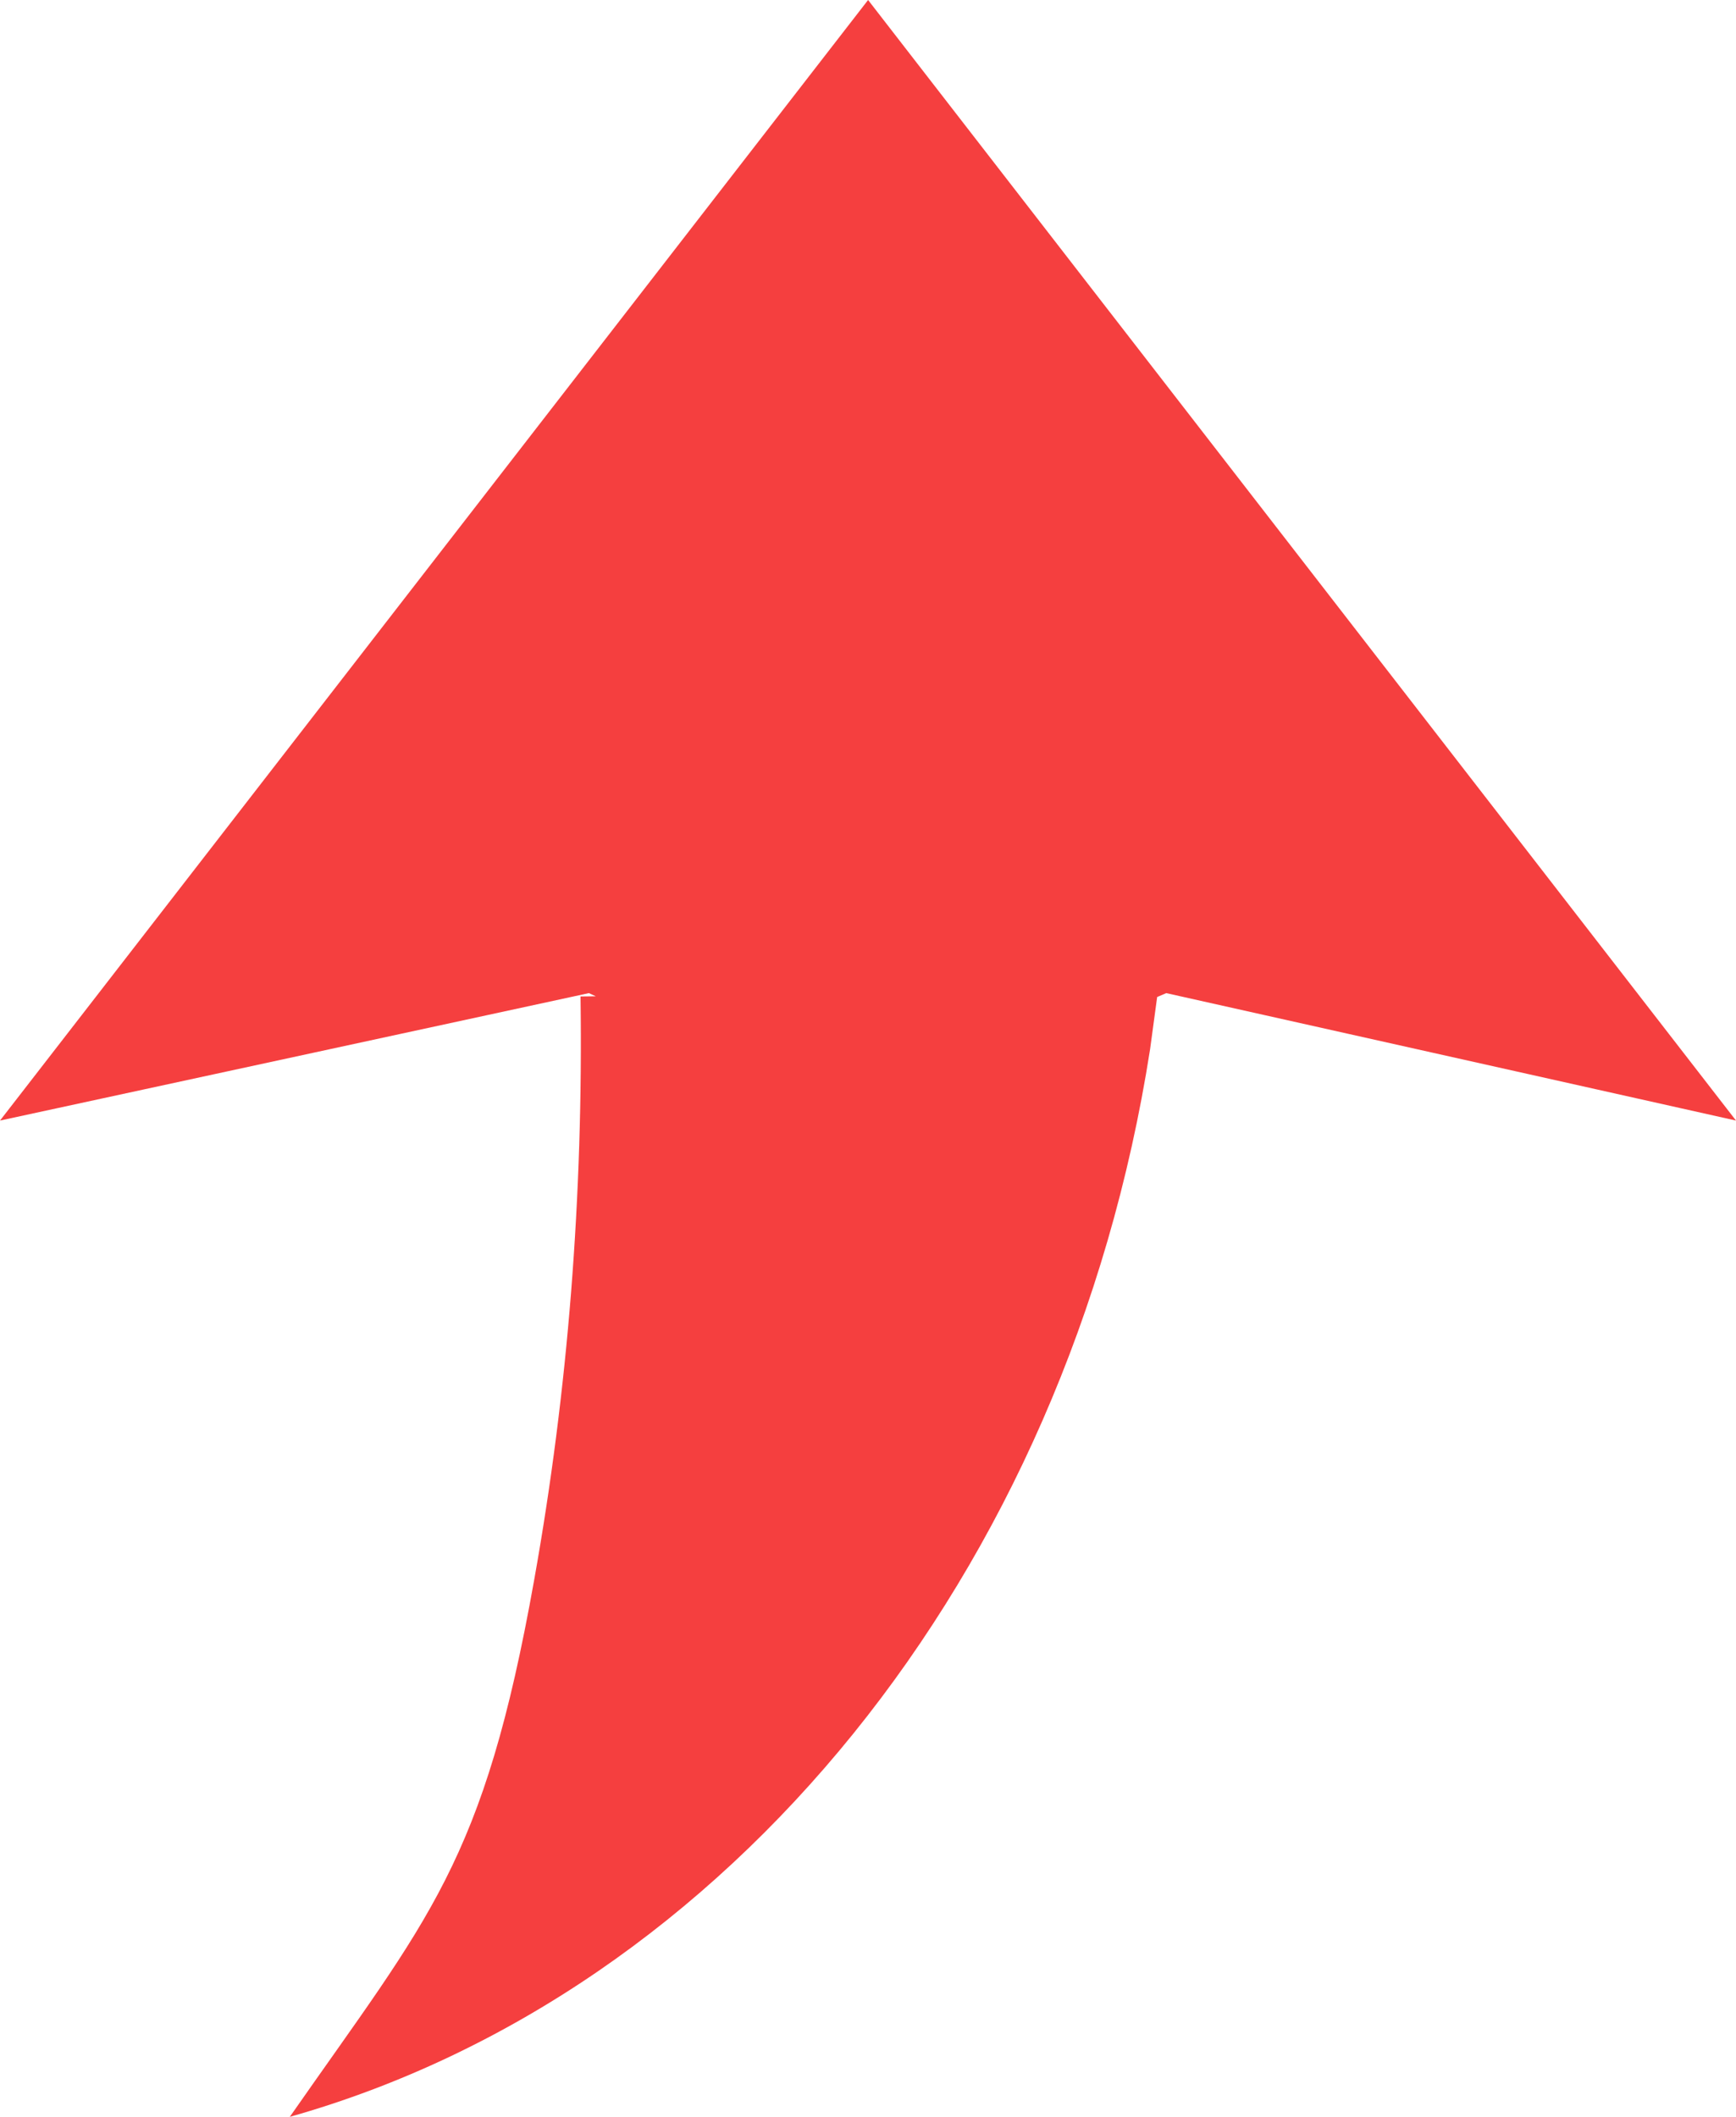 <svg xmlns="http://www.w3.org/2000/svg" xmlns:xlink="http://www.w3.org/1999/xlink" version="1.1"  viewBox="0 0 9.333 11.378"><g style="mix-blend-mode:passthrough" transform="matrix(1,-1.1256860345937574e-15,1.1256860345937574e-15,1,-1.181025613629206e-29,0)"><path d="M4.667,1.049160758270773e-14C4.667,1.049160758270773e-14,9.333,6.023,9.333,6.023C9.333,6.023,6.27,5.338,6.27,5.338C6.27,5.338,6.221,5.359,6.221,5.359C6.221,5.359,6.183,5.64,6.183,5.64C5.742,8.462,3.912,10.713,1.558,11.378C2.307,10.303,2.6,10.018,2.872,8.491C3.054,7.473,3.136,6.428,3.121,5.356C3.121,5.356,3.203,5.355,3.203,5.355C3.203,5.355,3.166,5.338,3.166,5.338C3.166,5.338,0,6.023,0,6.023C0,6.023,4.667,1.049160758270773e-14,4.667,1.049160758270773e-14C4.667,1.049160758270773e-14,4.667,1.049160758270773e-14,4.667,1.049160758270773e-14Z" fill-rule="evenodd" fill="#F53F3F" fill-opacity="1"/></g></svg>